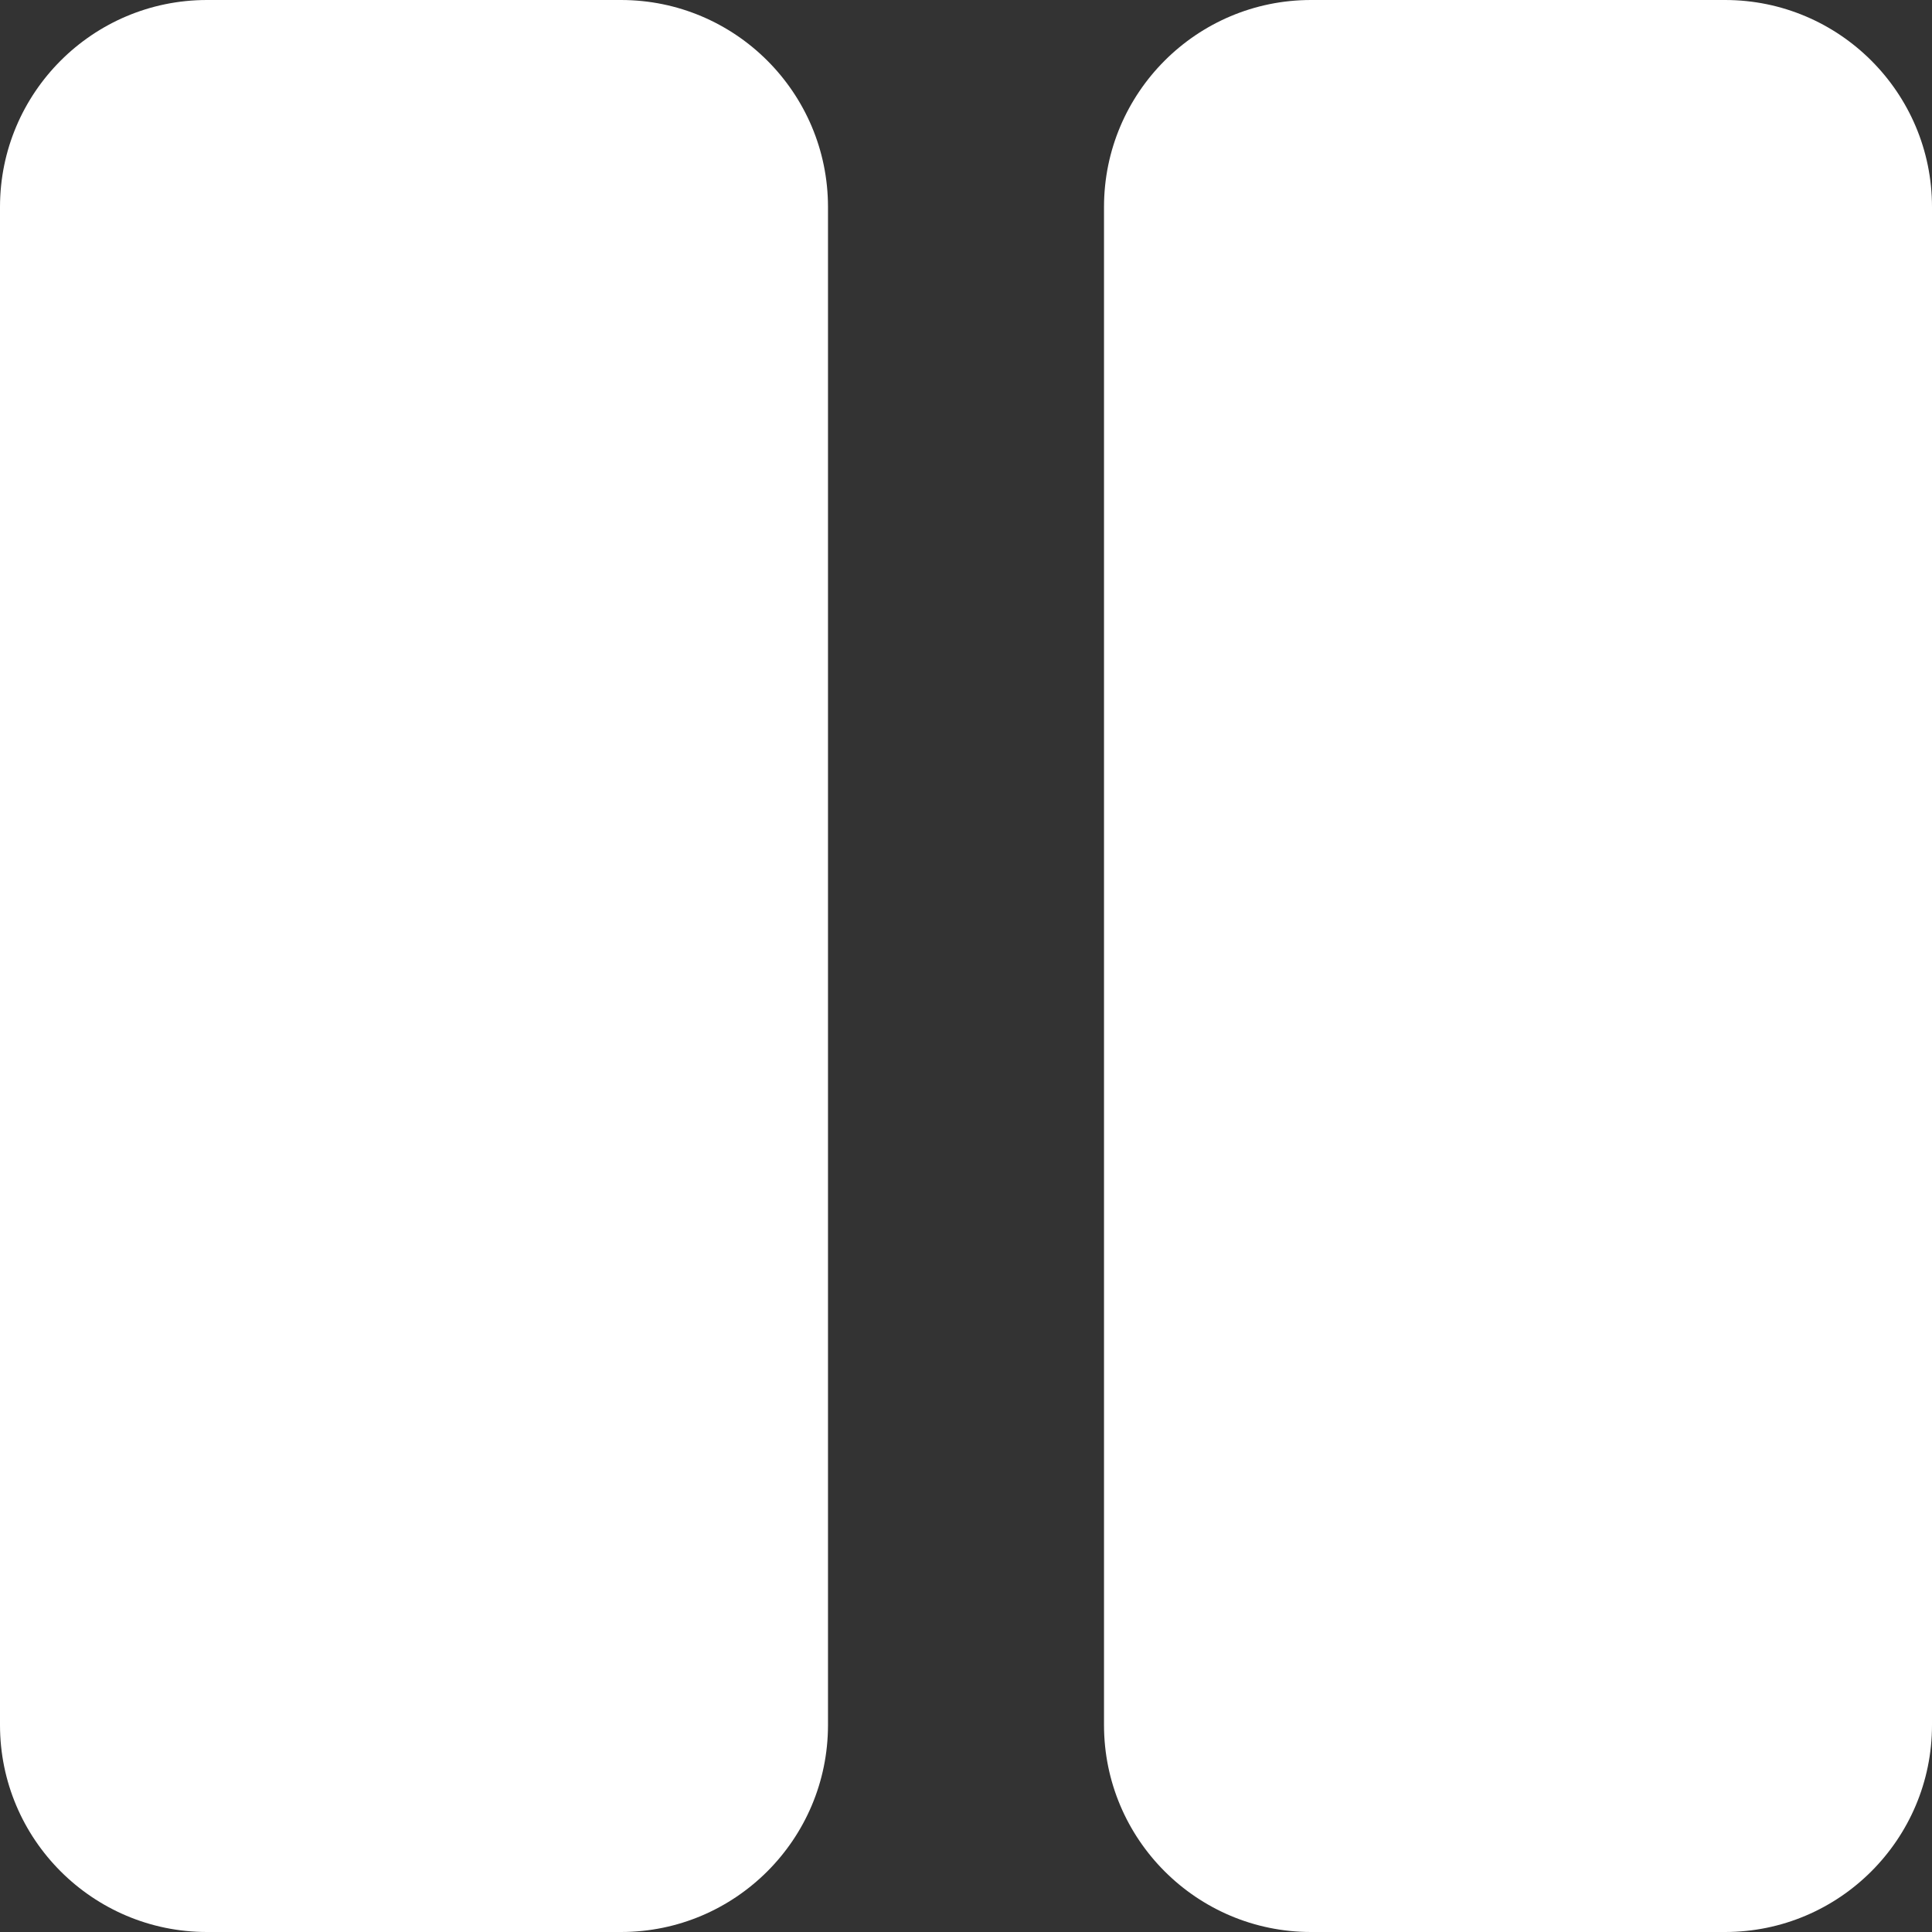 <svg width="30" height="30" viewBox="0 0 30 30" fill="none" xmlns="http://www.w3.org/2000/svg">
<rect x="0" y="0" width="30" height="30" fill="#333333" stroke="none"/>
<path d="M9.643 30H3.214C1.44 30 0 28.56 0 26.786V3.214C0 1.44 1.44 0 3.214 0H9.643C11.417 0 12.857 1.44 12.857 3.214V26.786C12.857 28.56 11.417 30 9.643 30ZM30 26.786V3.214C30 1.44 28.56 0 26.786 0H20.357C18.583 0 17.143 1.44 17.143 3.214V26.786C17.143 28.56 18.583 30 20.357 30H26.786C28.56 30 30 28.56 30 26.786Z" fill="white"/>
</svg>
